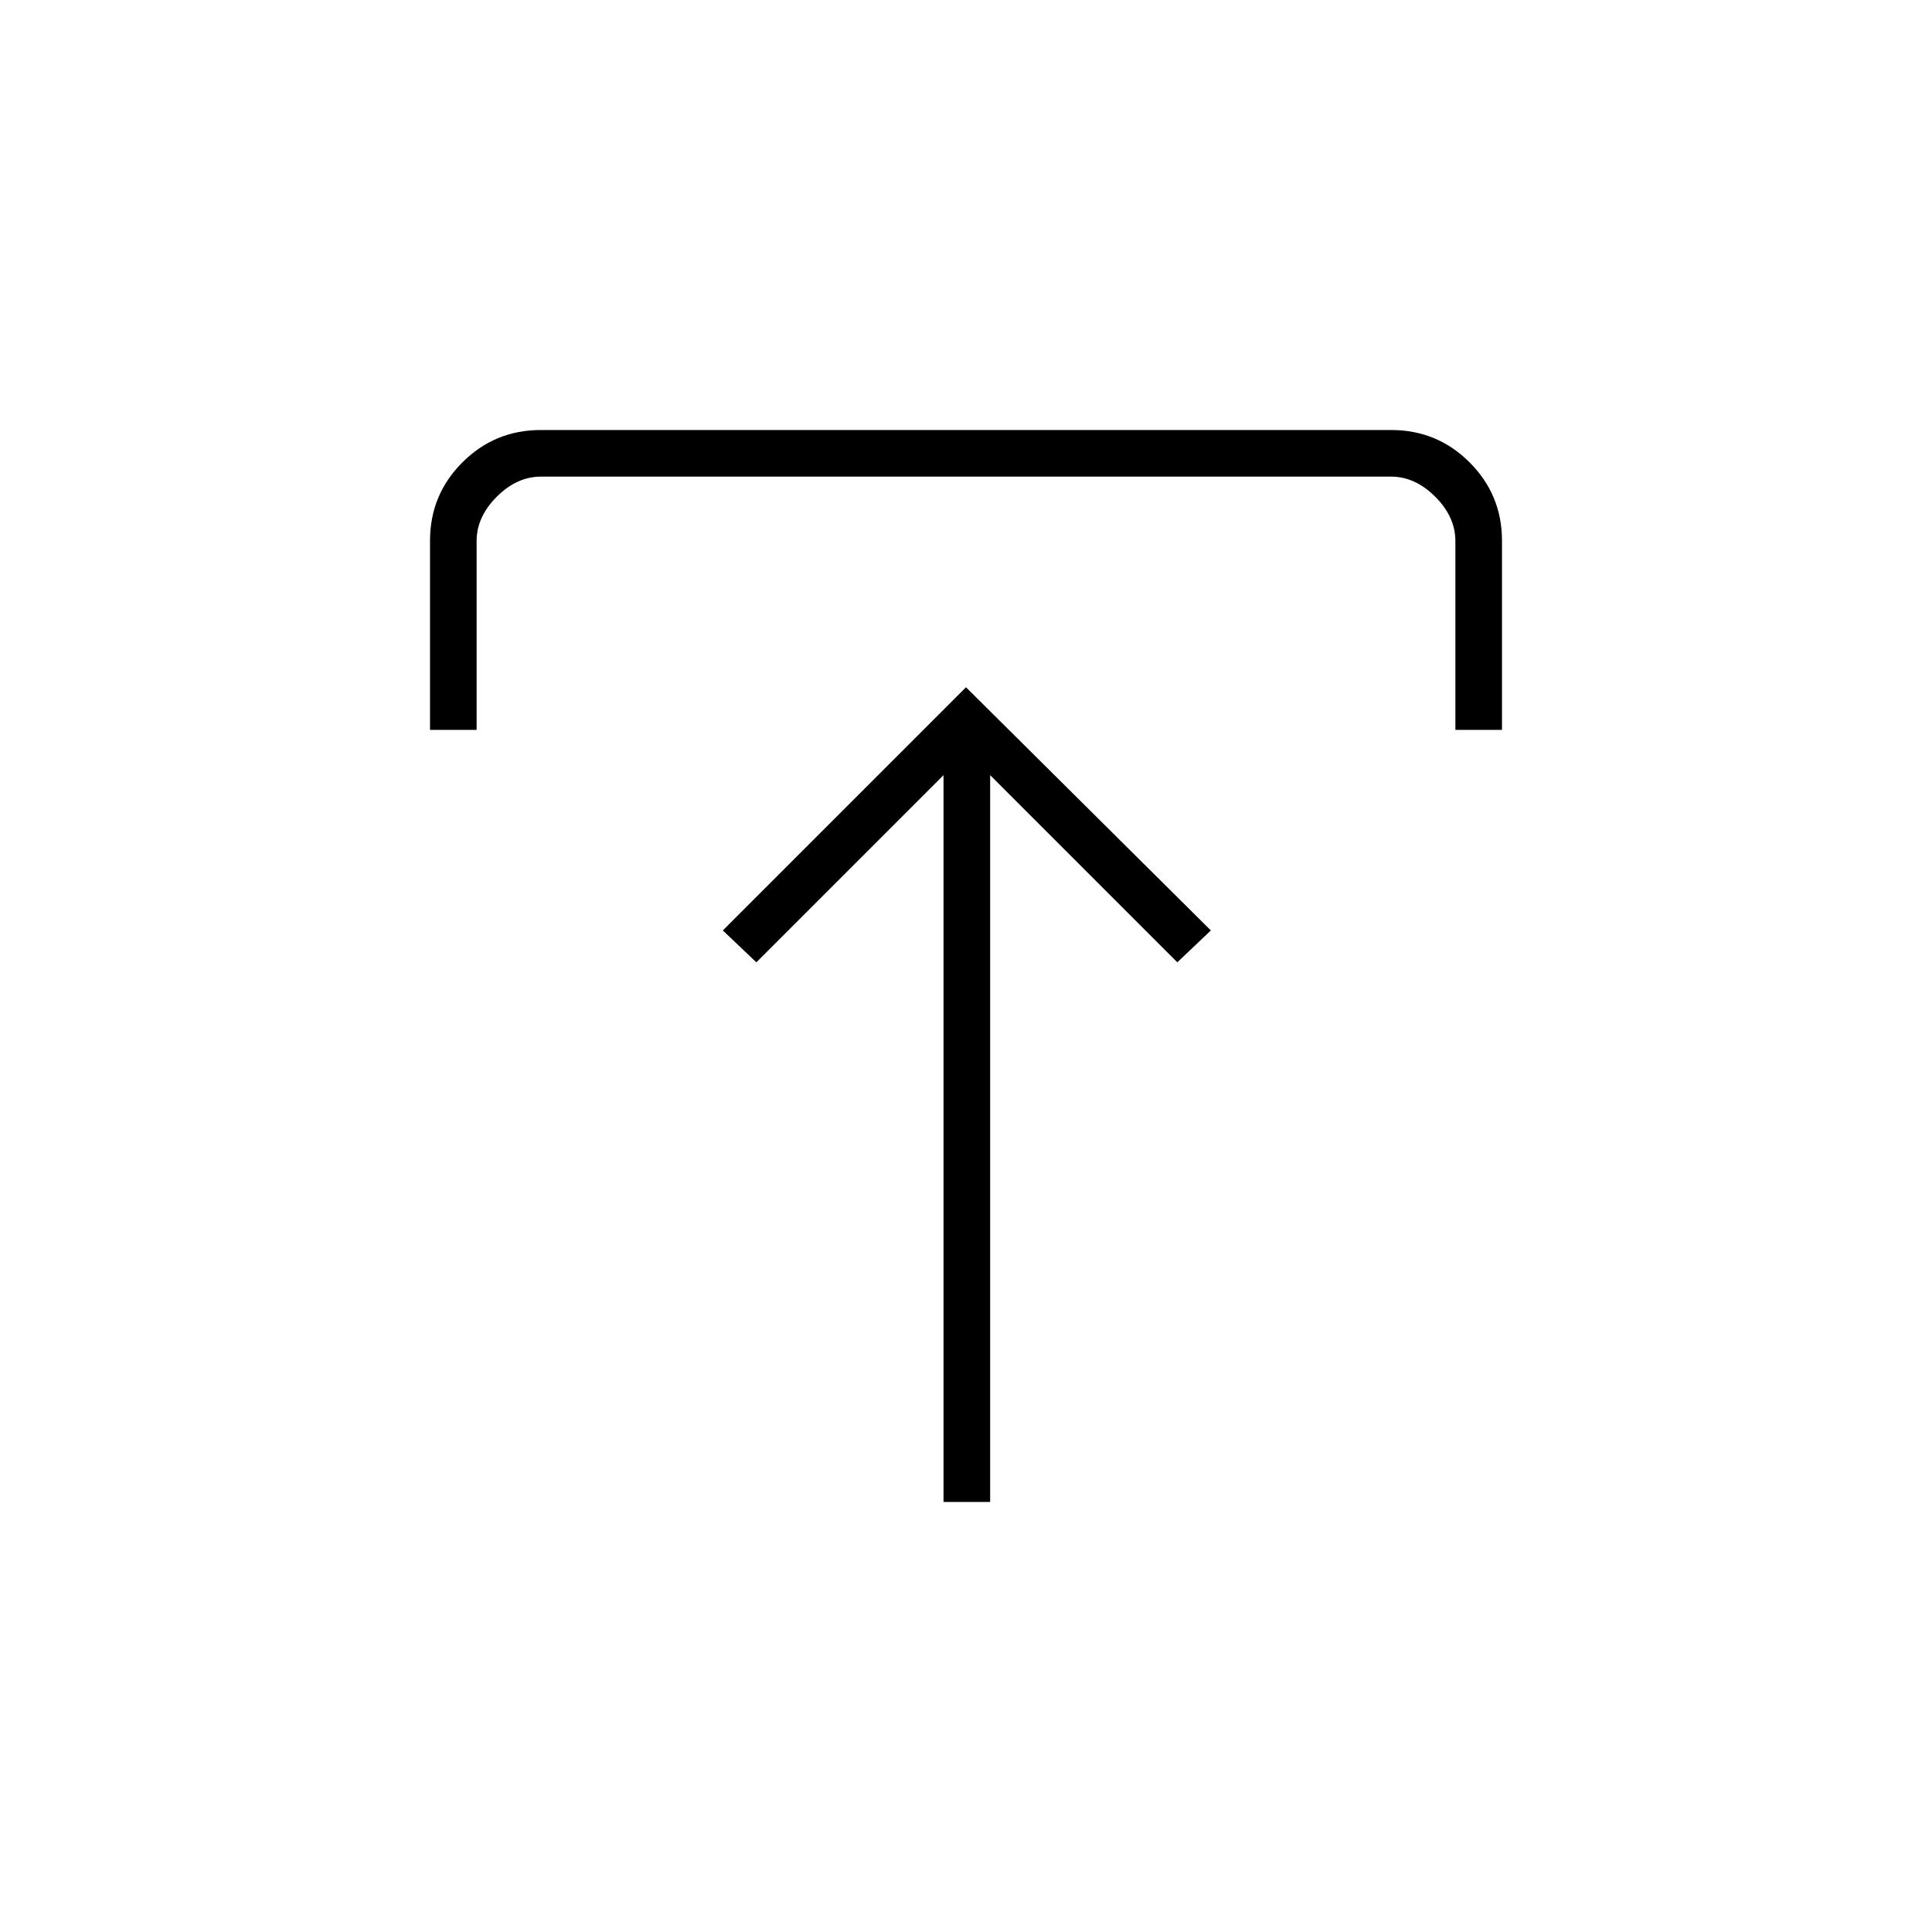<svg xmlns="http://www.w3.org/2000/svg" height="40" viewBox="0 -960 960 960" width="40"><path d="M468.83-213.67v-361.16l-93 93-16.66-15.84L480-618.5l121.67 120.83L585-481.83l-93-93v361.16h-23.17ZM213.67-597.33v-94.01q0-22.8 16.09-38.9 16.1-16.09 38.94-16.09h422.6q22.84 0 38.94 16.09 16.09 16.1 16.09 38.9v94.01h-23.16v-93.84q0-12-10-22t-22-10H268.83q-12 0-22 10t-10 22v93.84h-23.16Z"/></svg>